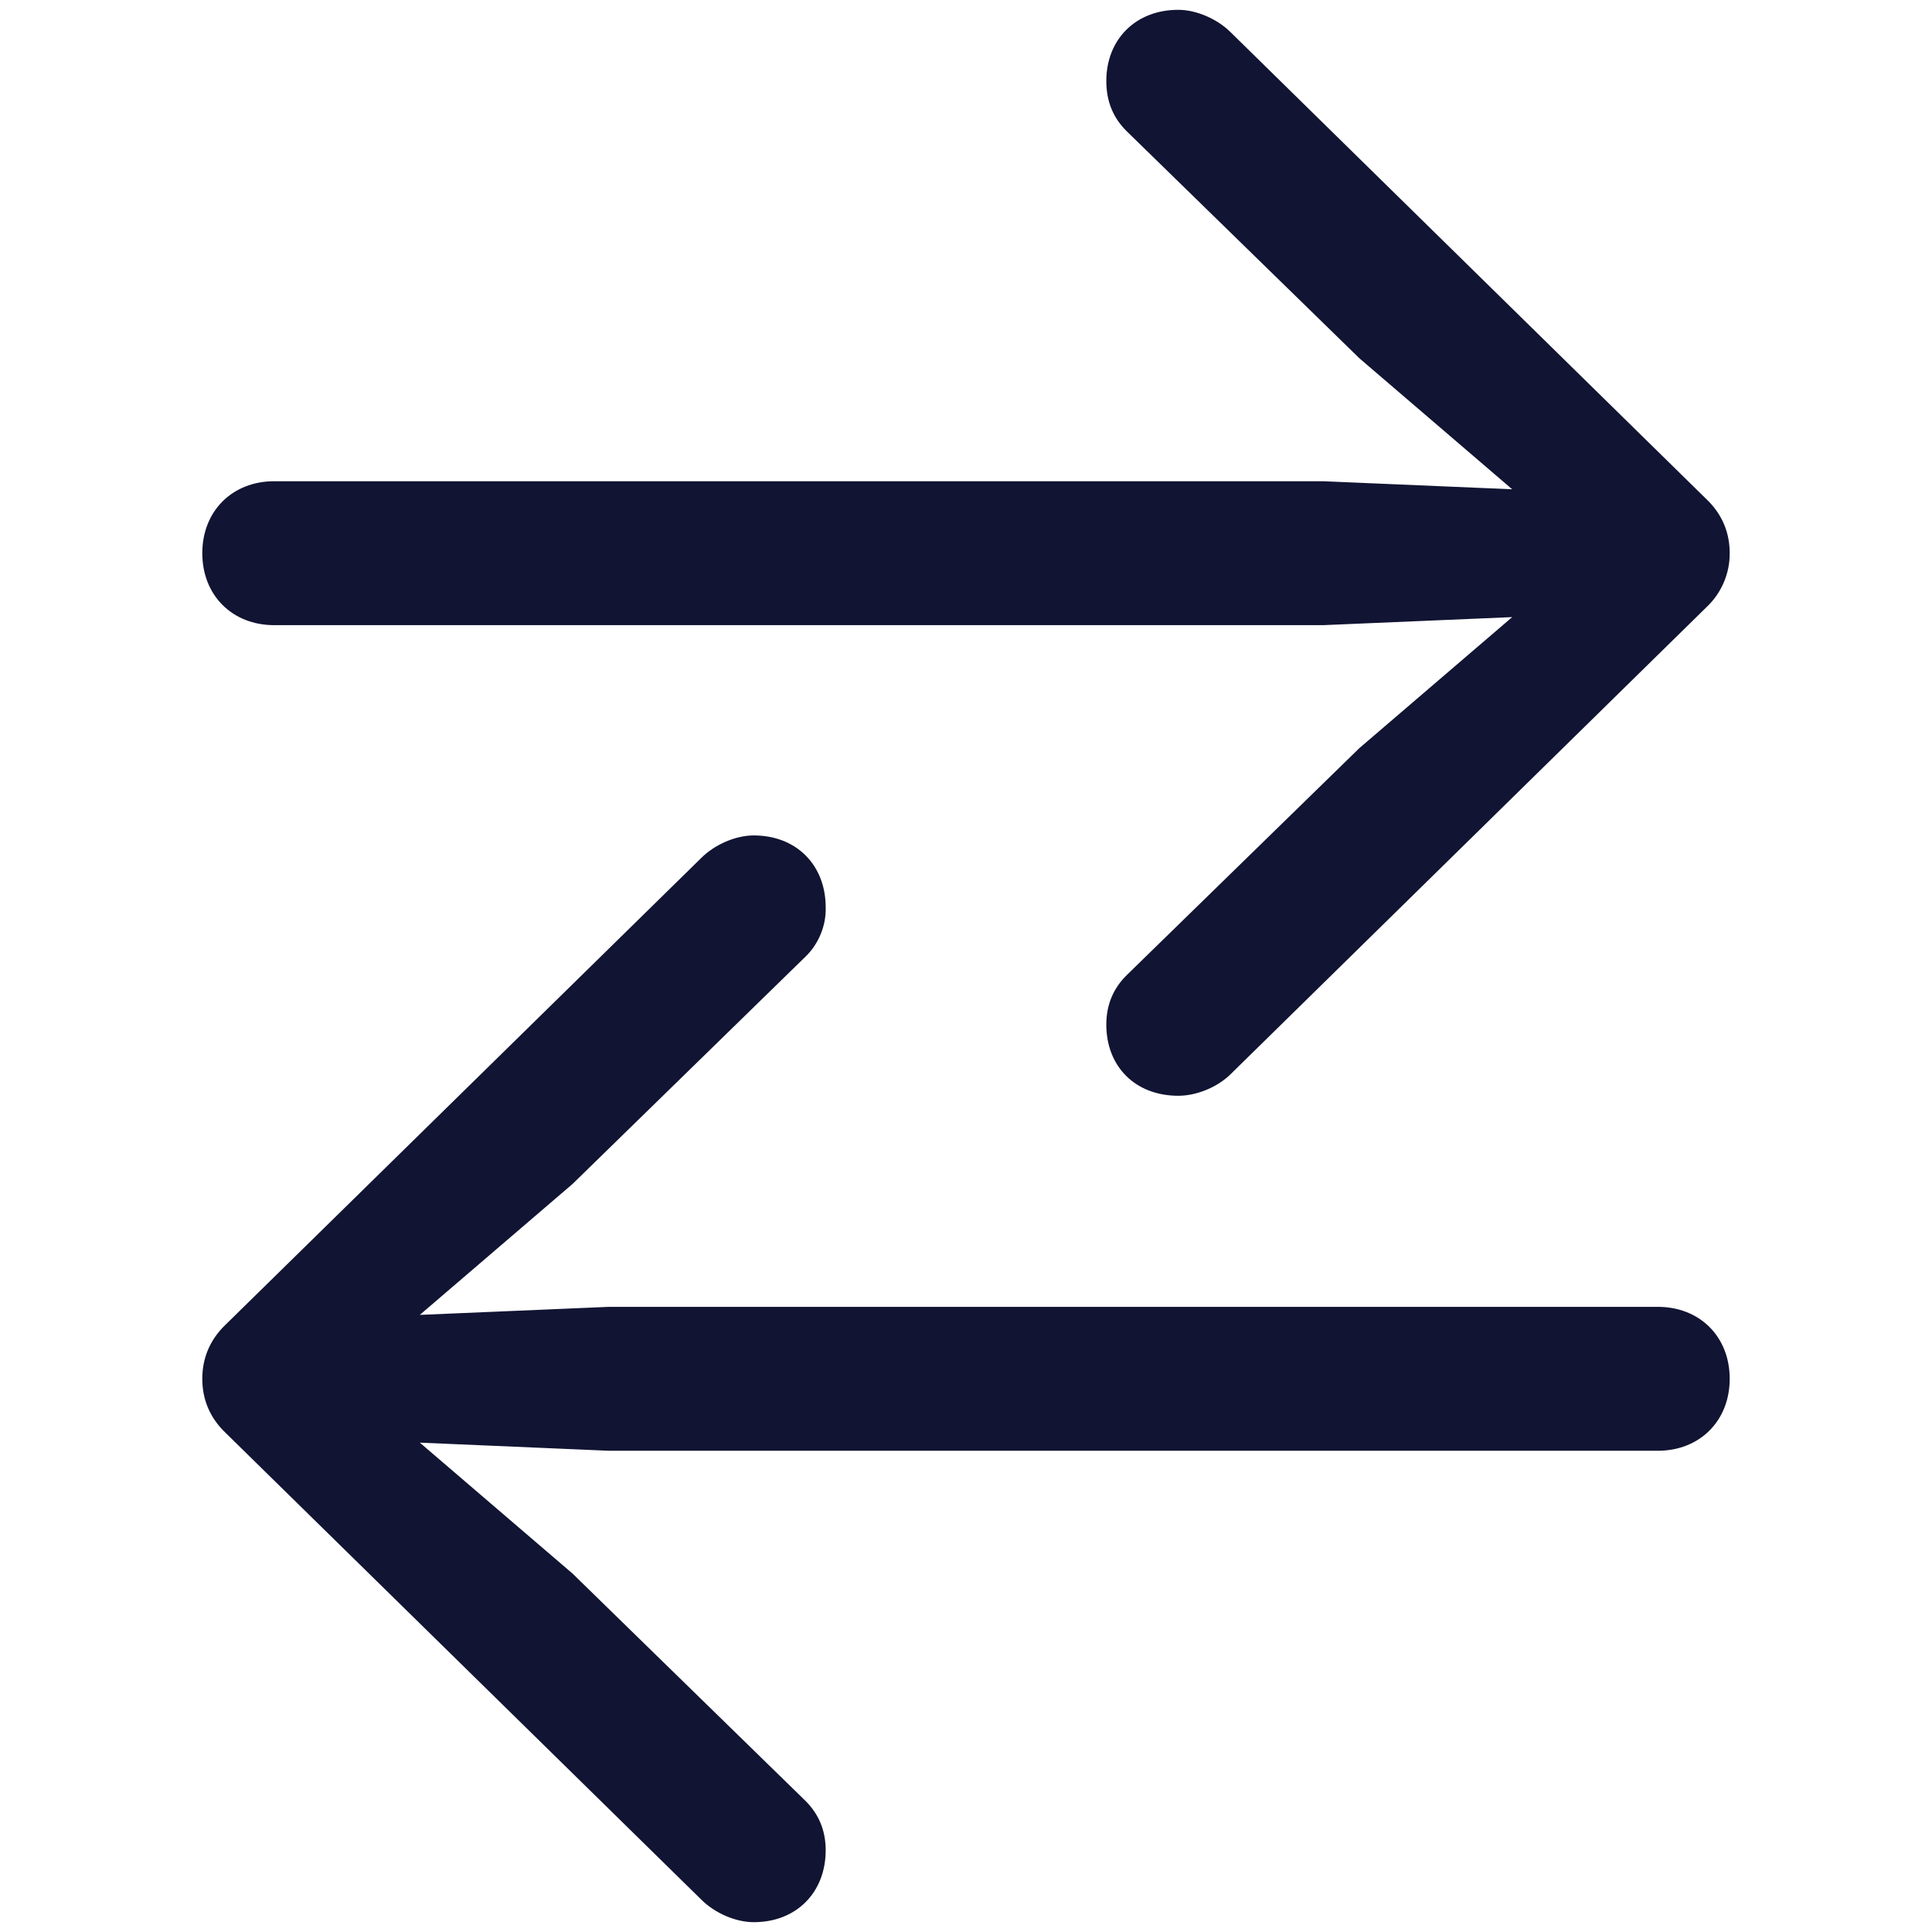 <svg width="24" height="24" viewBox="0 0 24 24" fill="none" xmlns="http://www.w3.org/2000/svg">
<path d="M2.513 17.128C2.513 17.379 2.603 17.61 2.804 17.801L8.71 23.596C8.881 23.768 9.142 23.878 9.363 23.878C9.896 23.878 10.257 23.506 10.257 22.984C10.257 22.733 10.167 22.532 10.006 22.371L7.113 19.548L5.215 17.921L7.565 18.022L20.593 18.022C21.115 18.022 21.487 17.65 21.487 17.128C21.487 16.605 21.116 16.234 20.593 16.234L7.565 16.234L5.215 16.334L7.113 14.707L10.006 11.884C10.088 11.805 10.152 11.709 10.195 11.604C10.239 11.498 10.26 11.385 10.257 11.271C10.257 10.749 9.896 10.378 9.363 10.378C9.142 10.378 8.881 10.488 8.71 10.659L2.804 16.454C2.603 16.646 2.513 16.877 2.513 17.127V17.128ZM2.513 6.872C2.513 7.394 2.884 7.766 3.407 7.766L16.435 7.766L18.785 7.666L16.887 9.293L13.994 12.116C13.833 12.276 13.743 12.477 13.743 12.728C13.743 13.25 14.104 13.612 14.637 13.612C14.858 13.612 15.119 13.511 15.29 13.341L21.196 7.545C21.288 7.459 21.362 7.355 21.412 7.239C21.462 7.123 21.488 6.998 21.487 6.872C21.487 6.621 21.397 6.39 21.196 6.199L15.29 0.403C15.119 0.232 14.858 0.122 14.637 0.122C14.104 0.122 13.743 0.493 13.743 1.006C13.743 1.267 13.833 1.468 13.994 1.628L16.887 4.451L18.785 6.078L16.435 5.978L3.407 5.978C2.885 5.978 2.513 6.349 2.513 6.872V6.872Z" fill="#111432"/>
</svg>
